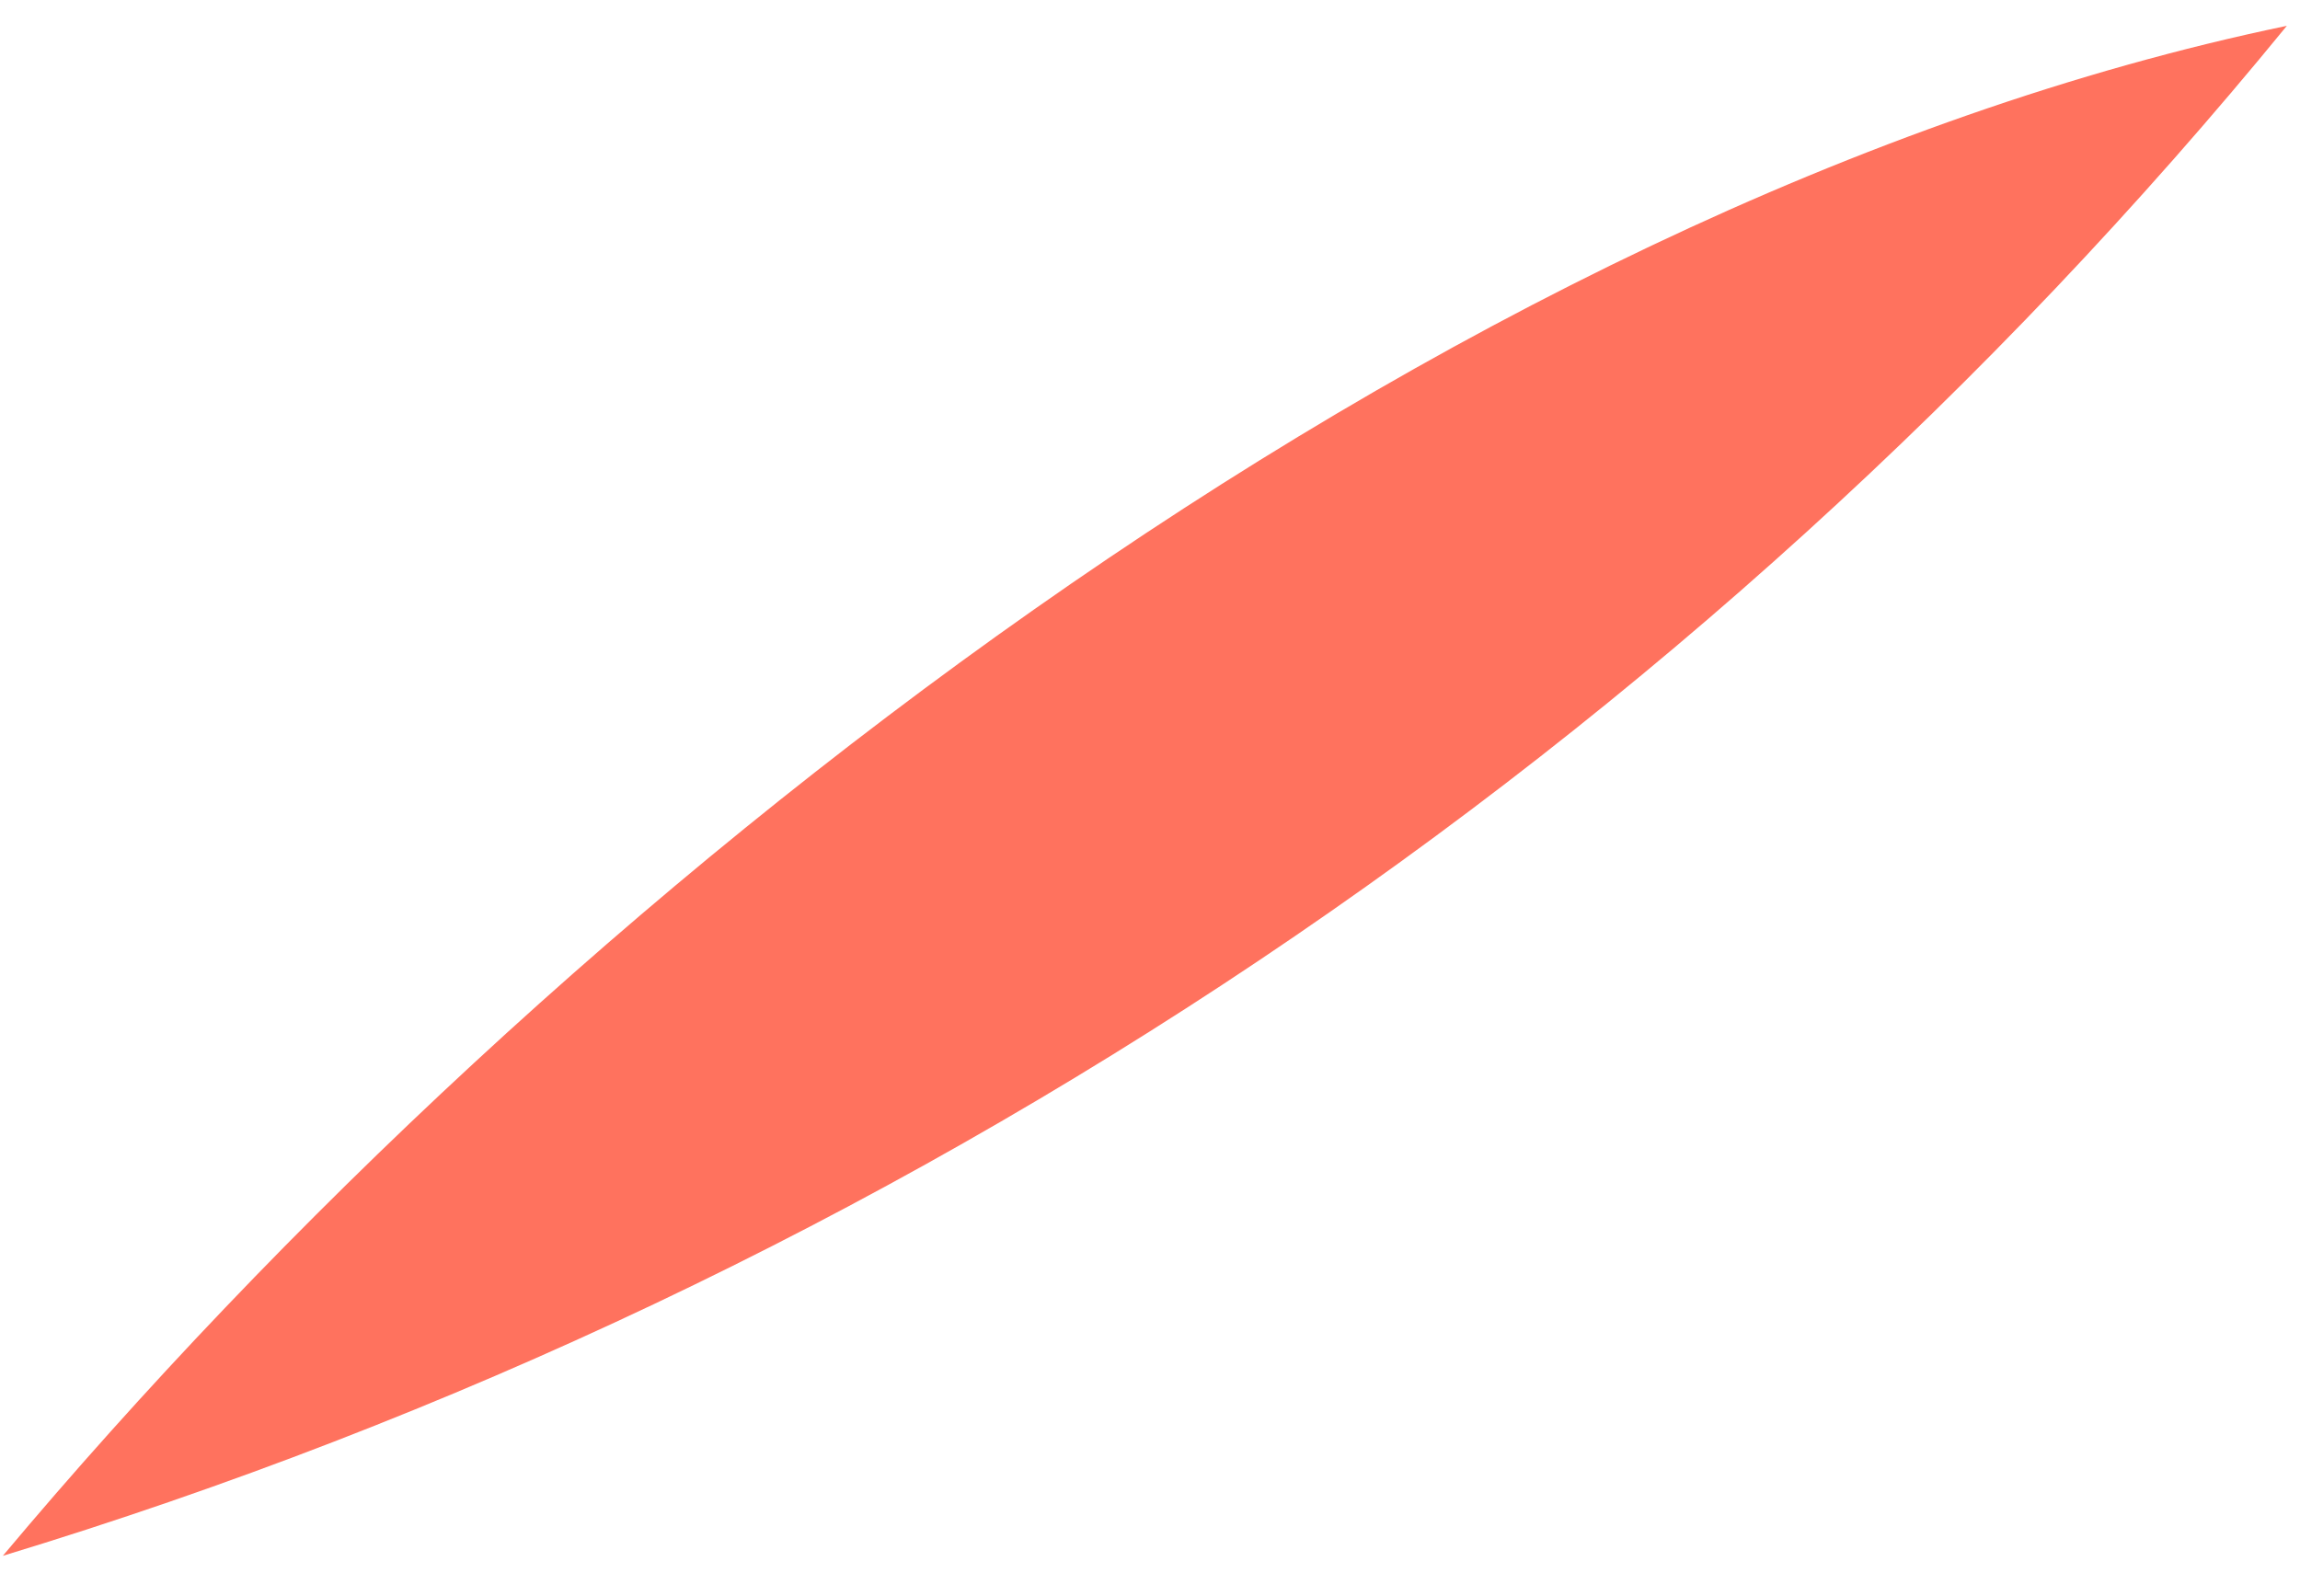 <?xml version="1.0" encoding="UTF-8" standalone="no"?><svg width='49' height='34' viewBox='0 0 49 34' fill='none' xmlns='http://www.w3.org/2000/svg'>
<path d='M0.06 33.15C11.85 19.09 30.63 4.31 48.72 0.55C36.092 16.002 19.154 27.349 0.06 33.15Z' fill='#FF725E'/>
</svg>
